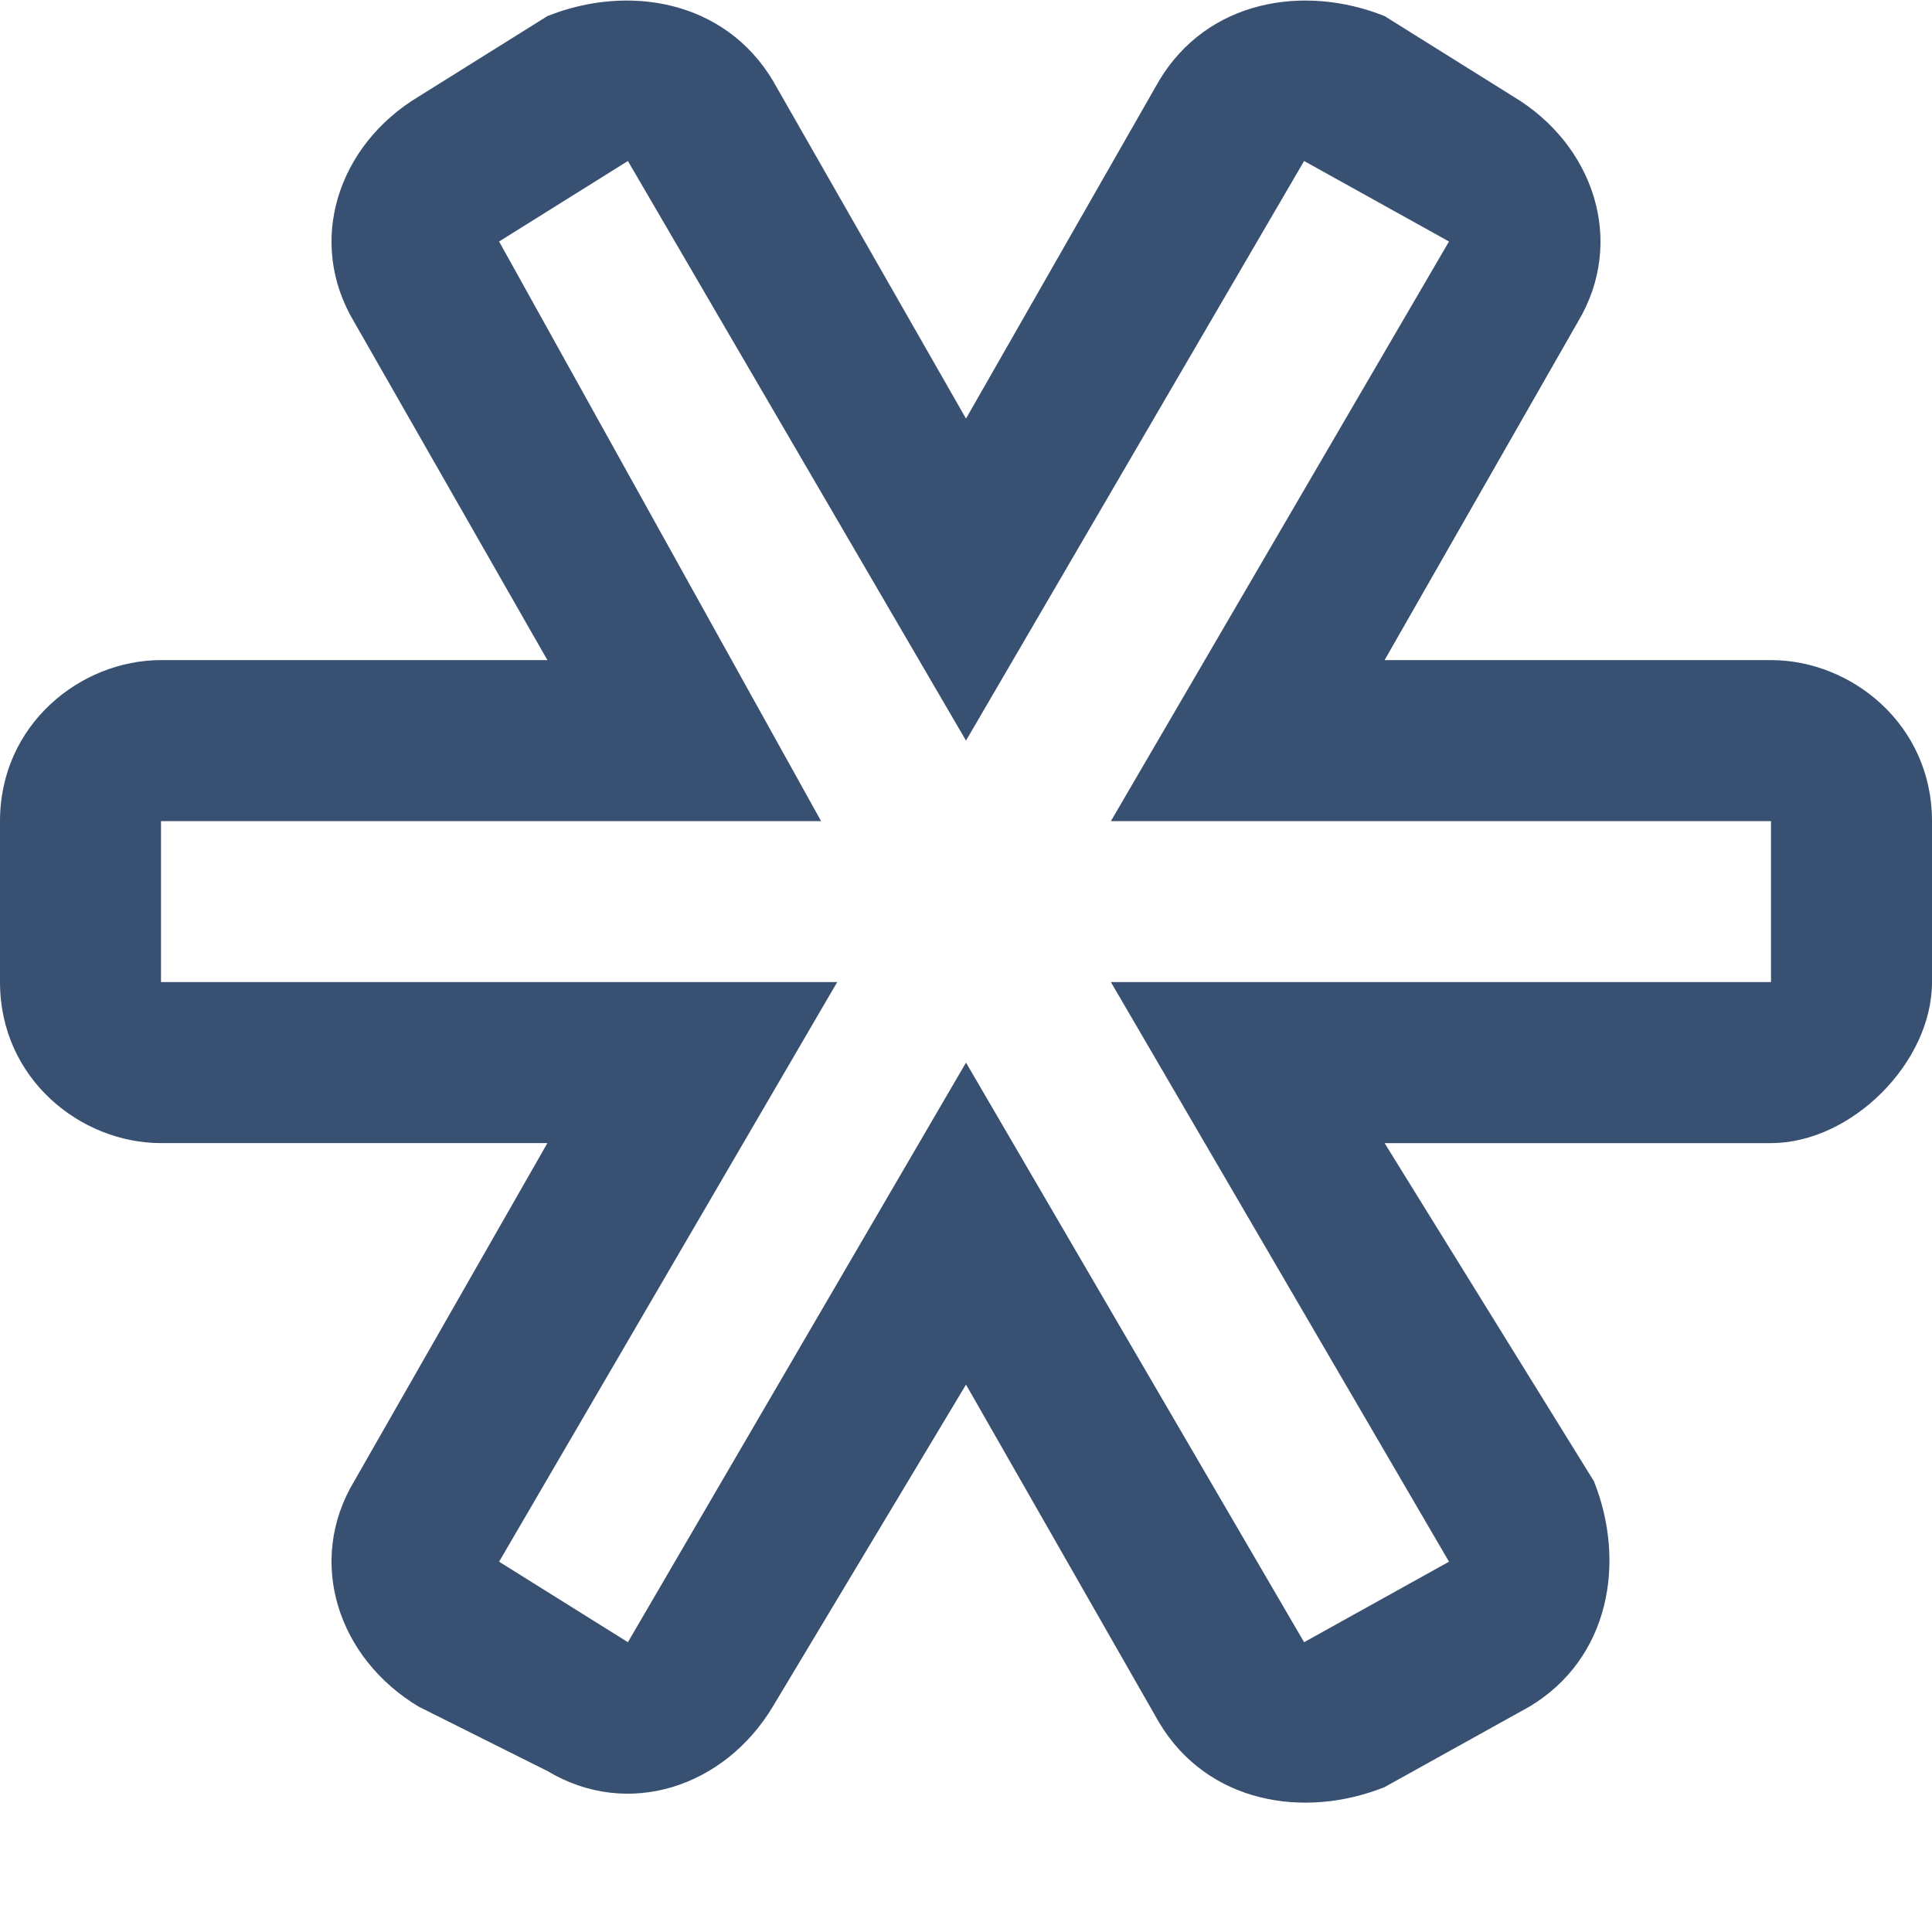 <?xml version="1.0" encoding="utf-8"?>
<!-- Generator: Adobe Illustrator 15.0.0, SVG Export Plug-In . SVG Version: 6.00 Build 0)  -->
<!DOCTYPE svg PUBLIC "-//W3C//DTD SVG 1.1//EN" "http://www.w3.org/Graphics/SVG/1.1/DTD/svg11.dtd">
<svg version="1.1" id="Layer_1" xmlns="http://www.w3.org/2000/svg" xmlns:xlink="http://www.w3.org/1999/xlink" x="0px" y="0px"
	 width="12px" height="12px" viewBox="0 0 12 12" enable-background="new 0 0 12 12" xml:space="preserve">
<path fill="#385072" d="M11,4.1H8.6L9.8,2C10.1,1.5,9.9,0.9,9.4,0.6L8.6,0.1C8.1-0.1,7.5,0,7.2,0.5L6,2.6L4.8,0.5
	C4.5,0,3.9-0.1,3.4,0.1L2.6,0.6C2.1,0.9,1.9,1.5,2.2,2l1.2,2.1H1c-0.5,0-1,0.4-1,1v1c0,0.6,0.5,1,1,1h2.4L2.2,9.2
	C1.9,9.7,2.1,10.3,2.6,10.6L3.4,11c0.5,0.3,1.1,0.1,1.4-0.4l1.2-2L7.2,10.7C7.5,11.2,8.1,11.3,8.6,11.1l0.9-0.5
	C10,10.3,10.1,9.7,9.9,9.2L8.6,7.1H11c0.5,0,1-0.5,1-1v-1C12,4.5,11.5,4.1,11,4.1z M11,6.1H8.6H6.9L9,9.7l-0.9,0.5L6,6.6L3.9,10.2
	L3.1,9.7l2.1-3.6H1v-1h2.4h1.7l-2-3.6L3.9,1L6,4.6L8.1,1L9,1.5L6.9,5.1H11V6.1z"/>
</svg>
